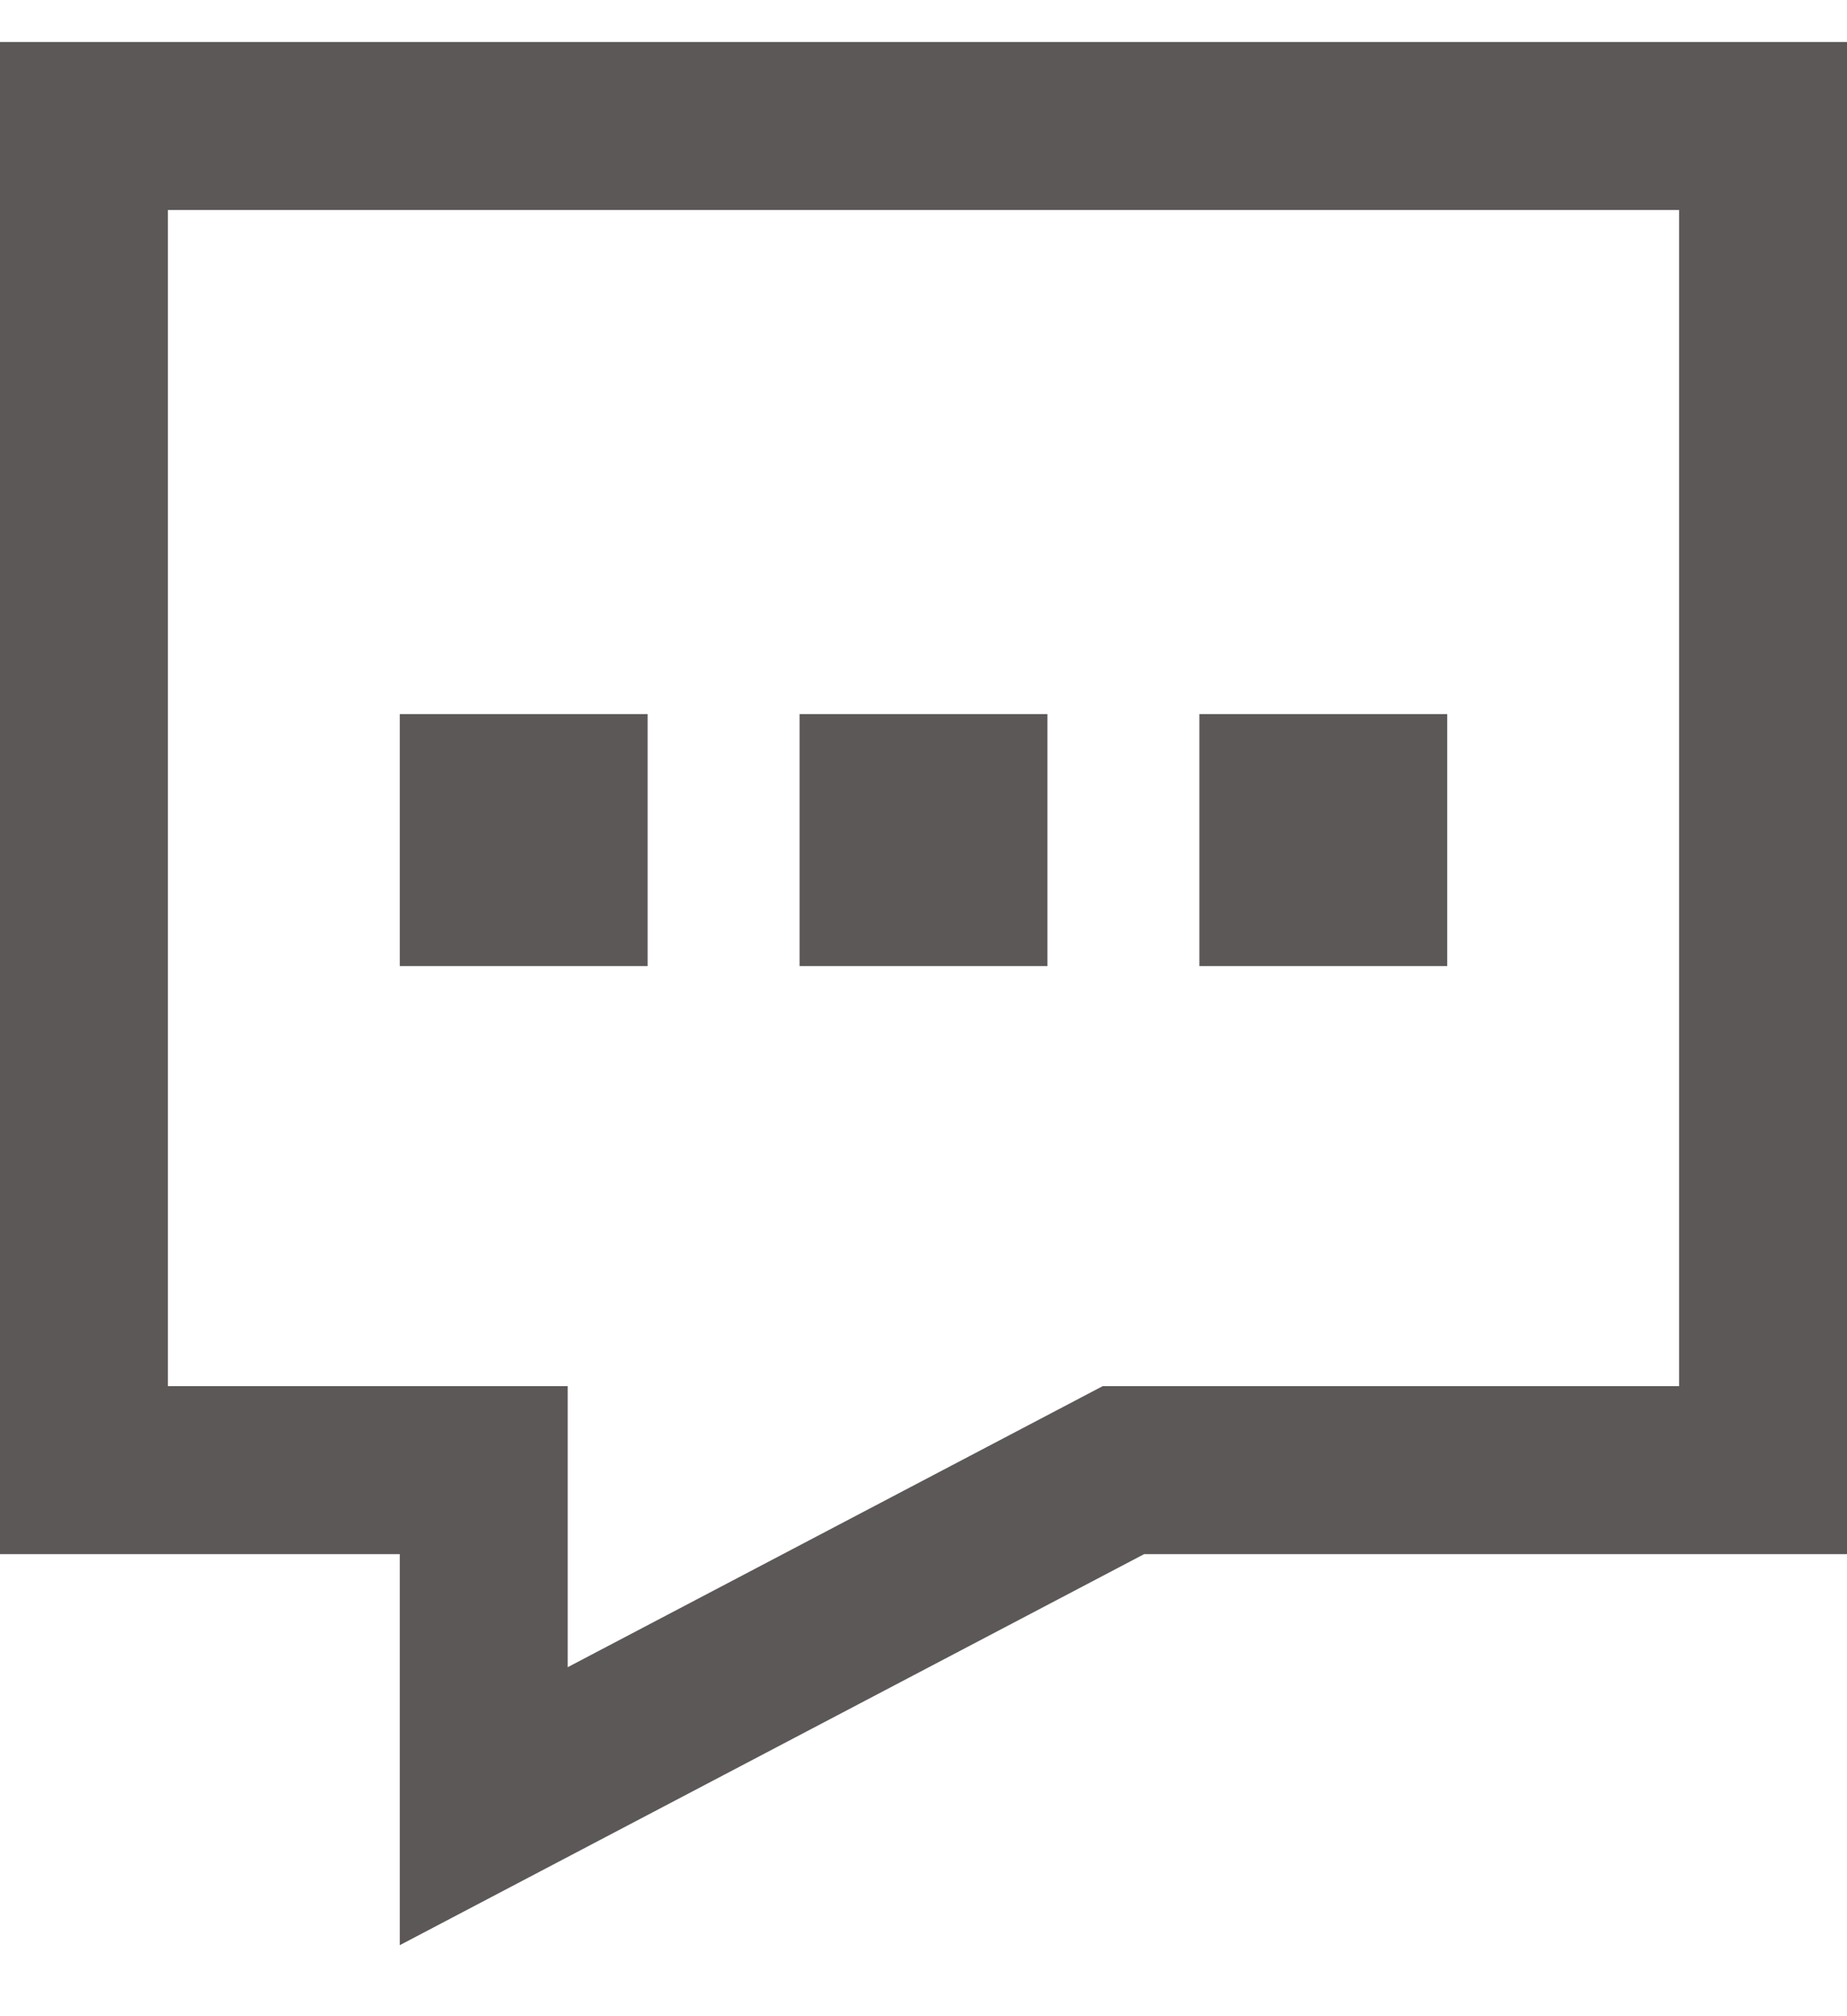 <svg width="22" height="24" viewBox="0 0 22 24" fill="none" xmlns="http://www.w3.org/2000/svg">
<path d="M1 1.5H21V17.5H13.381L5.762 21.5V17.5H1V1.5ZM5.762 9.5H6.714V10.5H5.762V9.5ZM10.524 9.5H11.476V10.5H10.524V9.5ZM15.286 9.5H16.238V10.5H15.286V9.5Z" stroke="#5C5858" stroke-width="2"/>
</svg>
